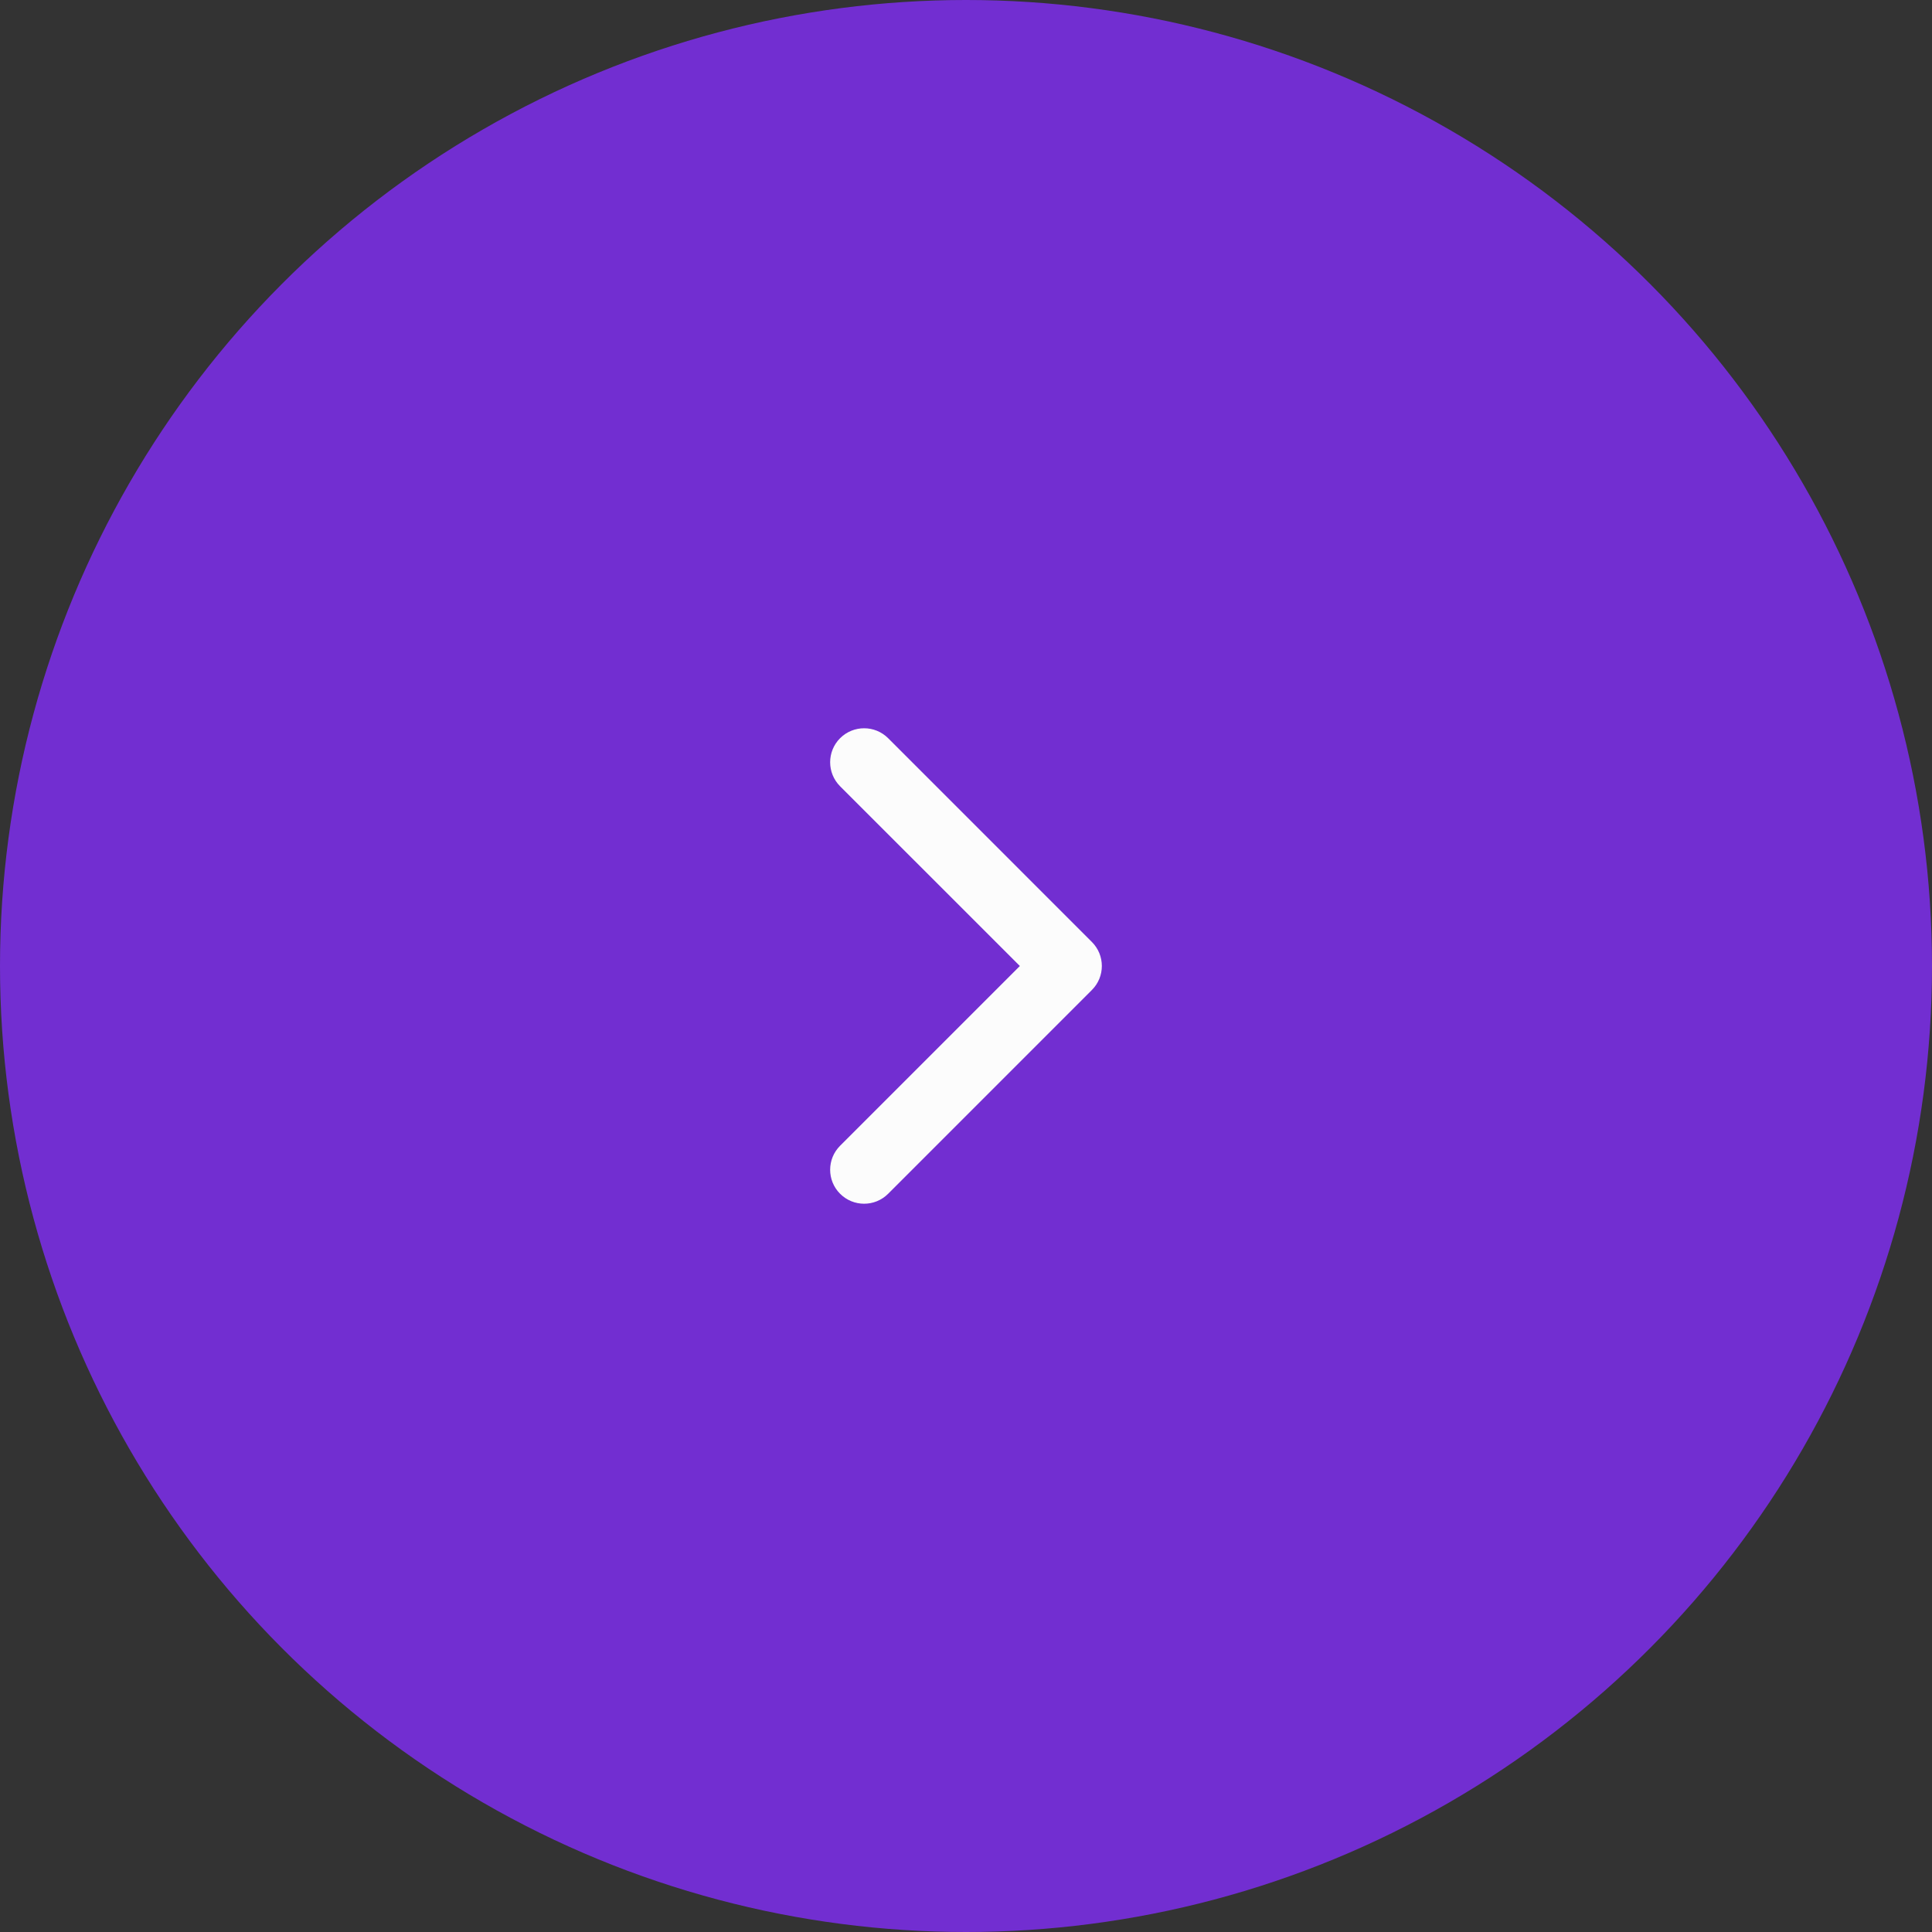 <svg width="64" height="64" viewBox="0 0 64 64" fill="none" xmlns="http://www.w3.org/2000/svg">
<rect x="0" y="0" width="64" height="64" fill="#333333" stroke="none"/>
<circle cx="32" cy="32" r="32" fill="#722ED1"/>
<path fill-rule="evenodd" clip-rule="evenodd" d="M27.829 24.454C28.269 24.015 28.981 24.015 29.421 24.454L36.17 31.204C36.61 31.644 36.61 32.356 36.17 32.795L29.421 39.545C28.981 39.985 28.269 39.985 27.829 39.545C27.39 39.106 27.39 38.394 27.829 37.955L33.784 32L27.829 26.046C27.39 25.606 27.39 24.894 27.829 24.454Z" fill="#FCFCFC"/>
</svg>
